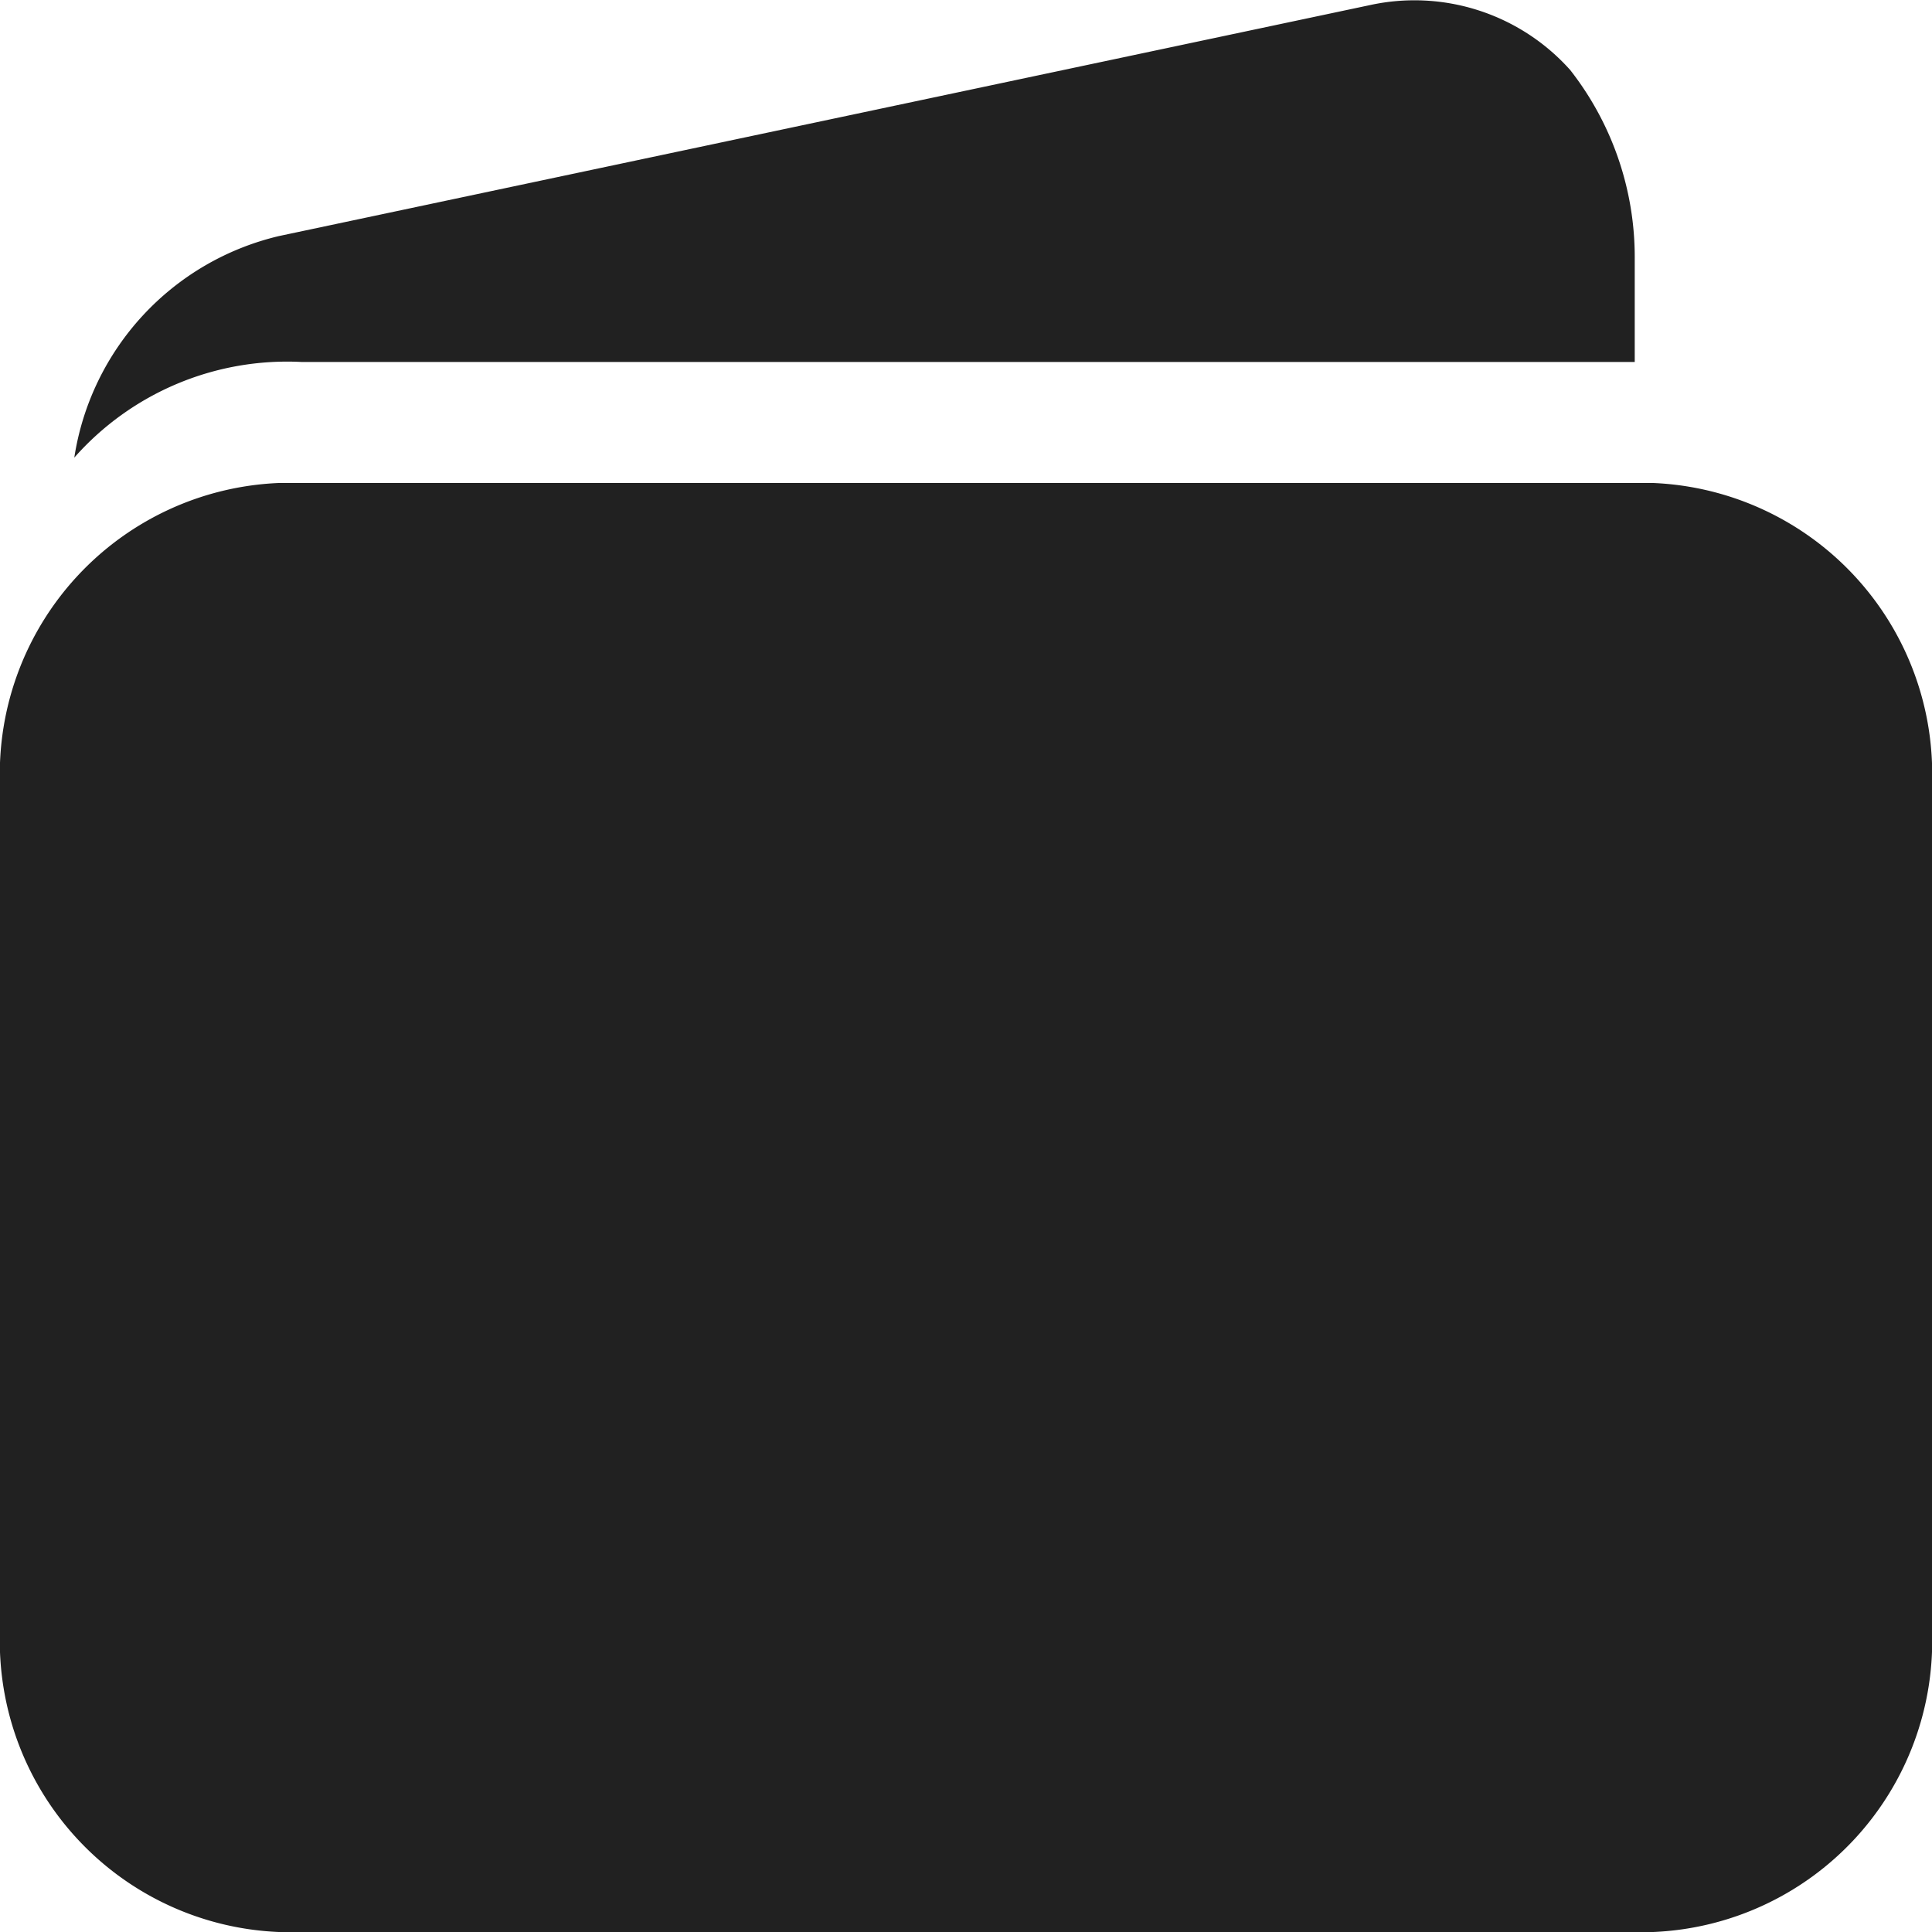 <svg xmlns="http://www.w3.org/2000/svg" width="22" height="22" viewBox="0 0 22 22">
  <path id="_ionicons_svg_ios-wallet" d="M66.827,69.489H51.173A3.316,3.316,0,0,0,48,72.927v9.625a3.316,3.316,0,0,0,3.173,3.437H66.827A3.316,3.316,0,0,0,70,82.551V72.927A3.316,3.316,0,0,0,66.827,69.489ZM63.6,64.047l-12.423,2.63A3.072,3.072,0,0,0,48.846,69.2a3.233,3.233,0,0,1,2.591-1.089H66.615V66.94a3.456,3.456,0,0,0-.735-2.154A2.378,2.378,0,0,0,63.6,64.047Z" transform="translate(-48 -63.989)" fill="rgba(0,0,0,0.87)"/>
</svg>
